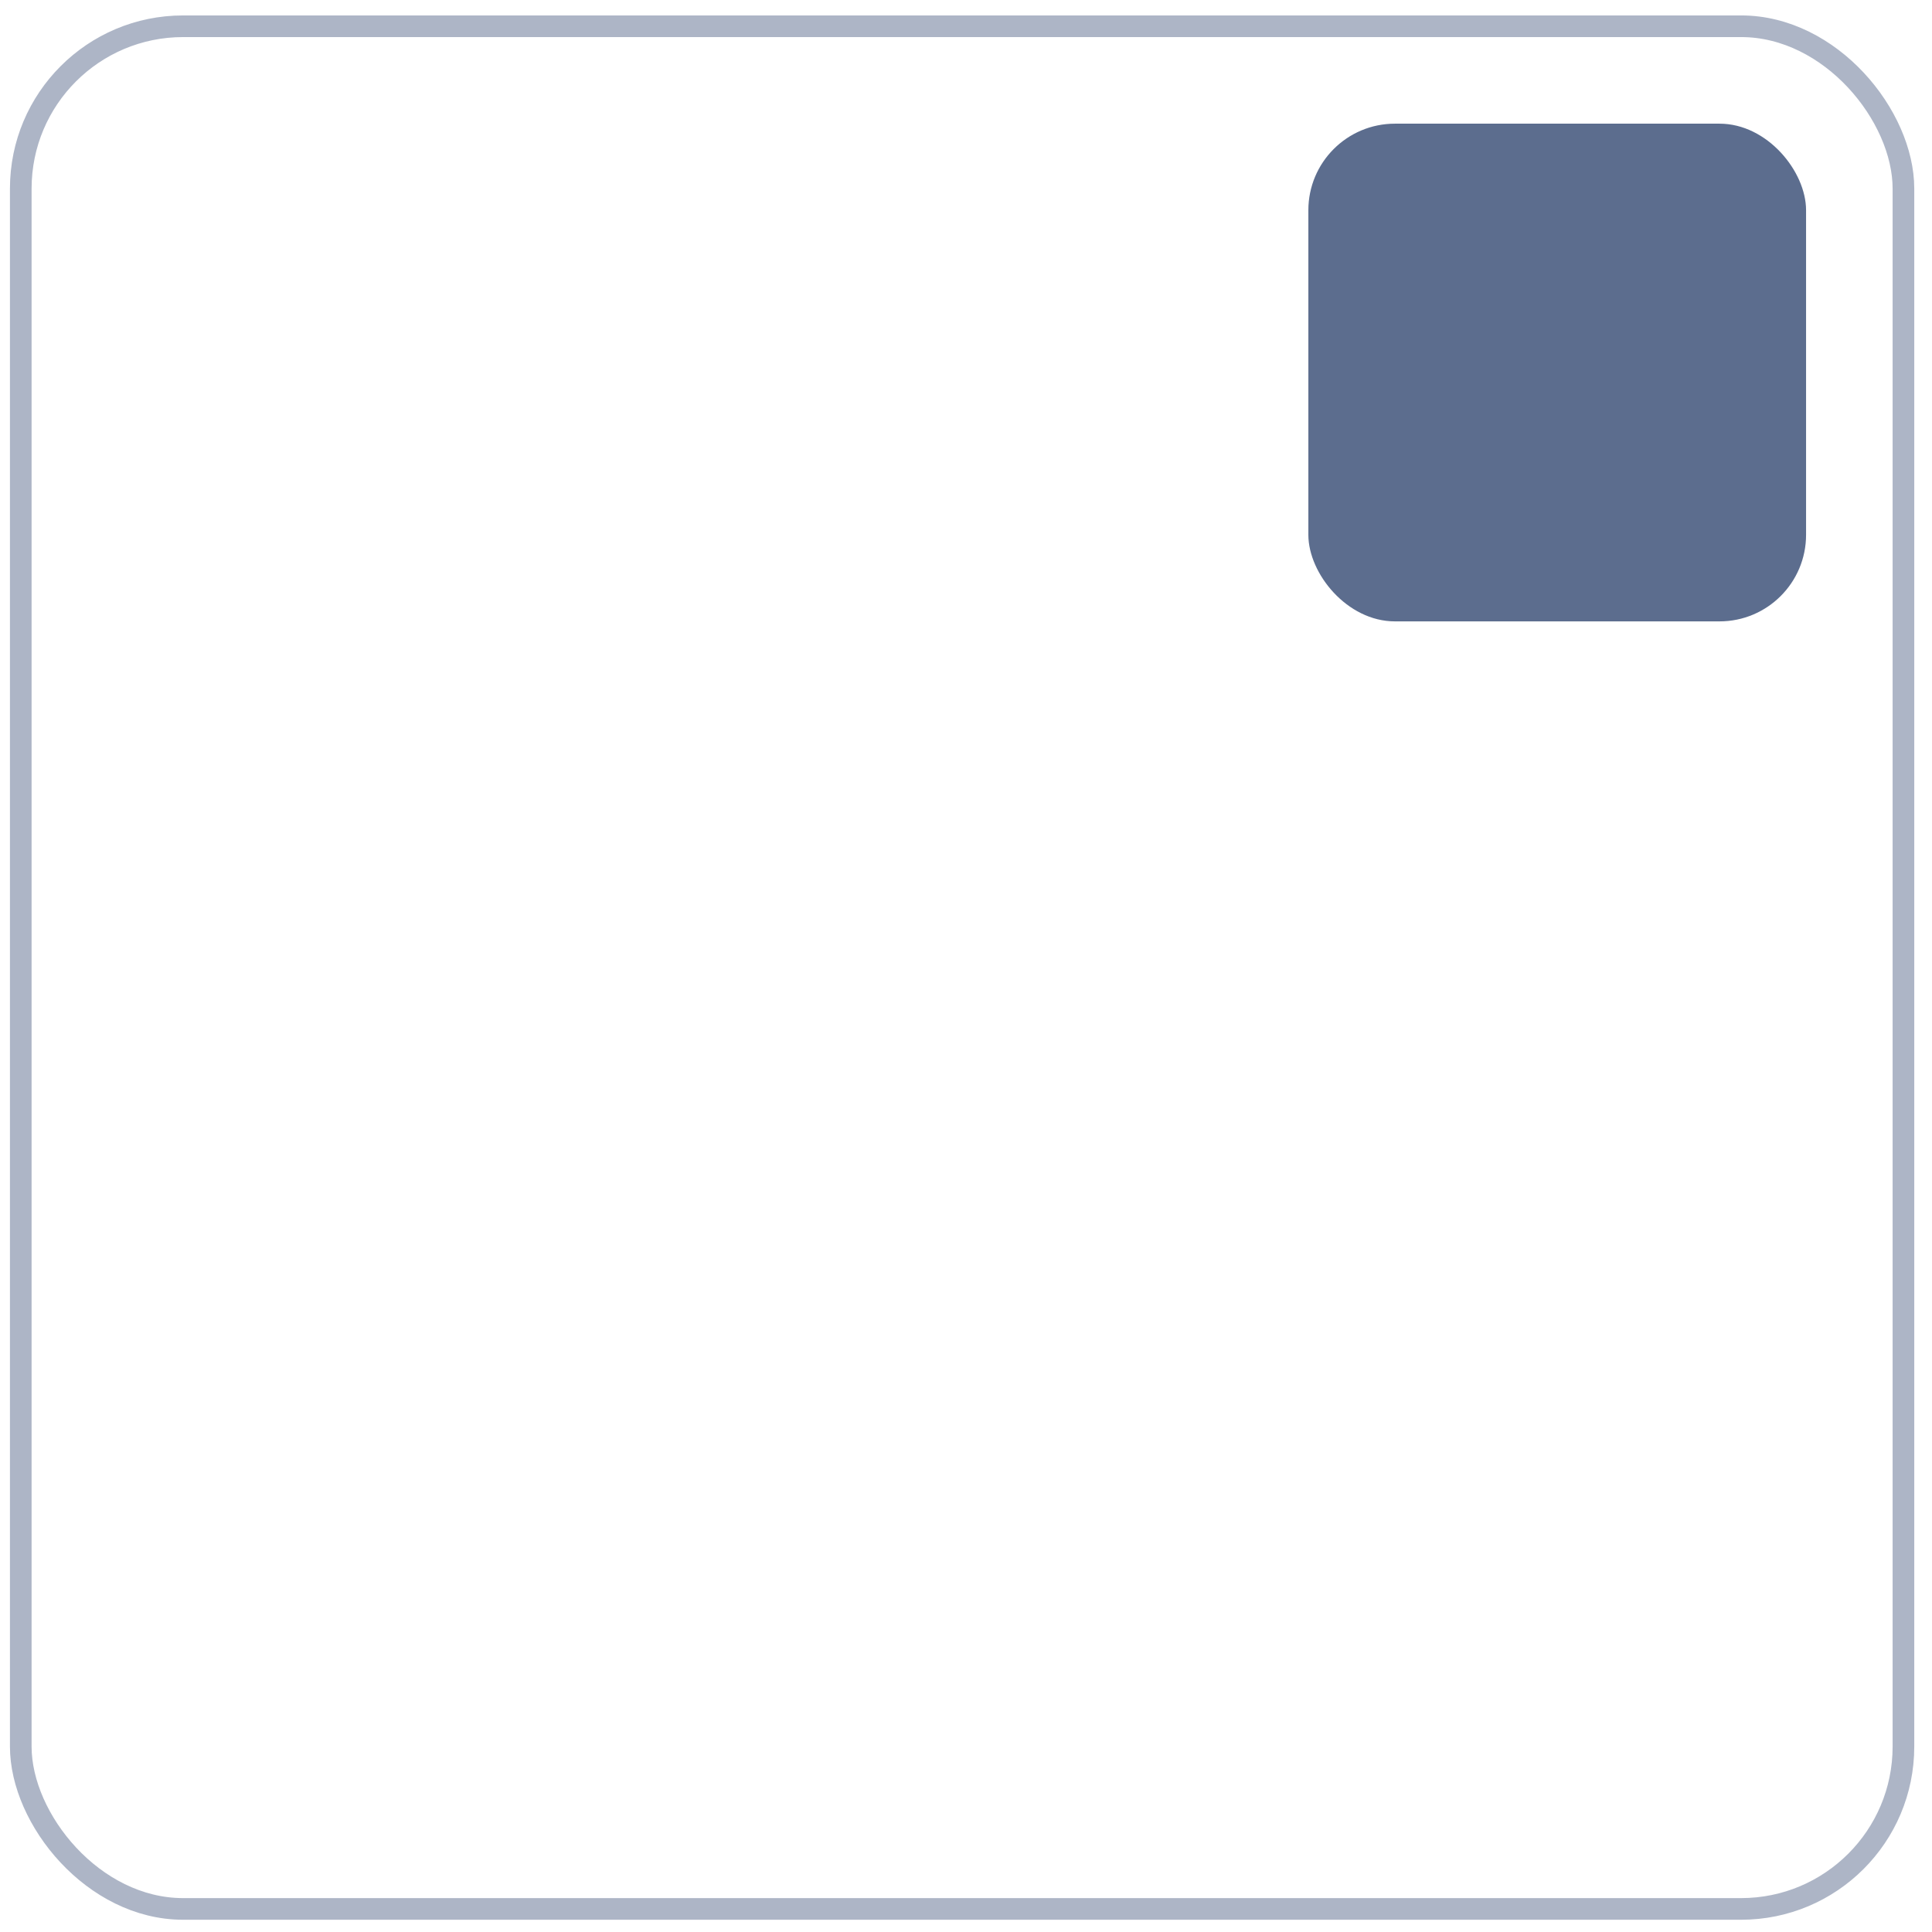 <svg width="88" height="88" viewBox="0 0 88 88" fill="none" xmlns="http://www.w3.org/2000/svg">
<rect x="59.594" y="5.633" width="22.67" height="22.67" rx="3.943" fill="#5C6D8E"/>
<rect x="0.946" y="1.196" width="85.753" height="85.753" rx="7.393" stroke="#5C6D8E" stroke-opacity="0.5" stroke-width="0.986"/>
</svg>
